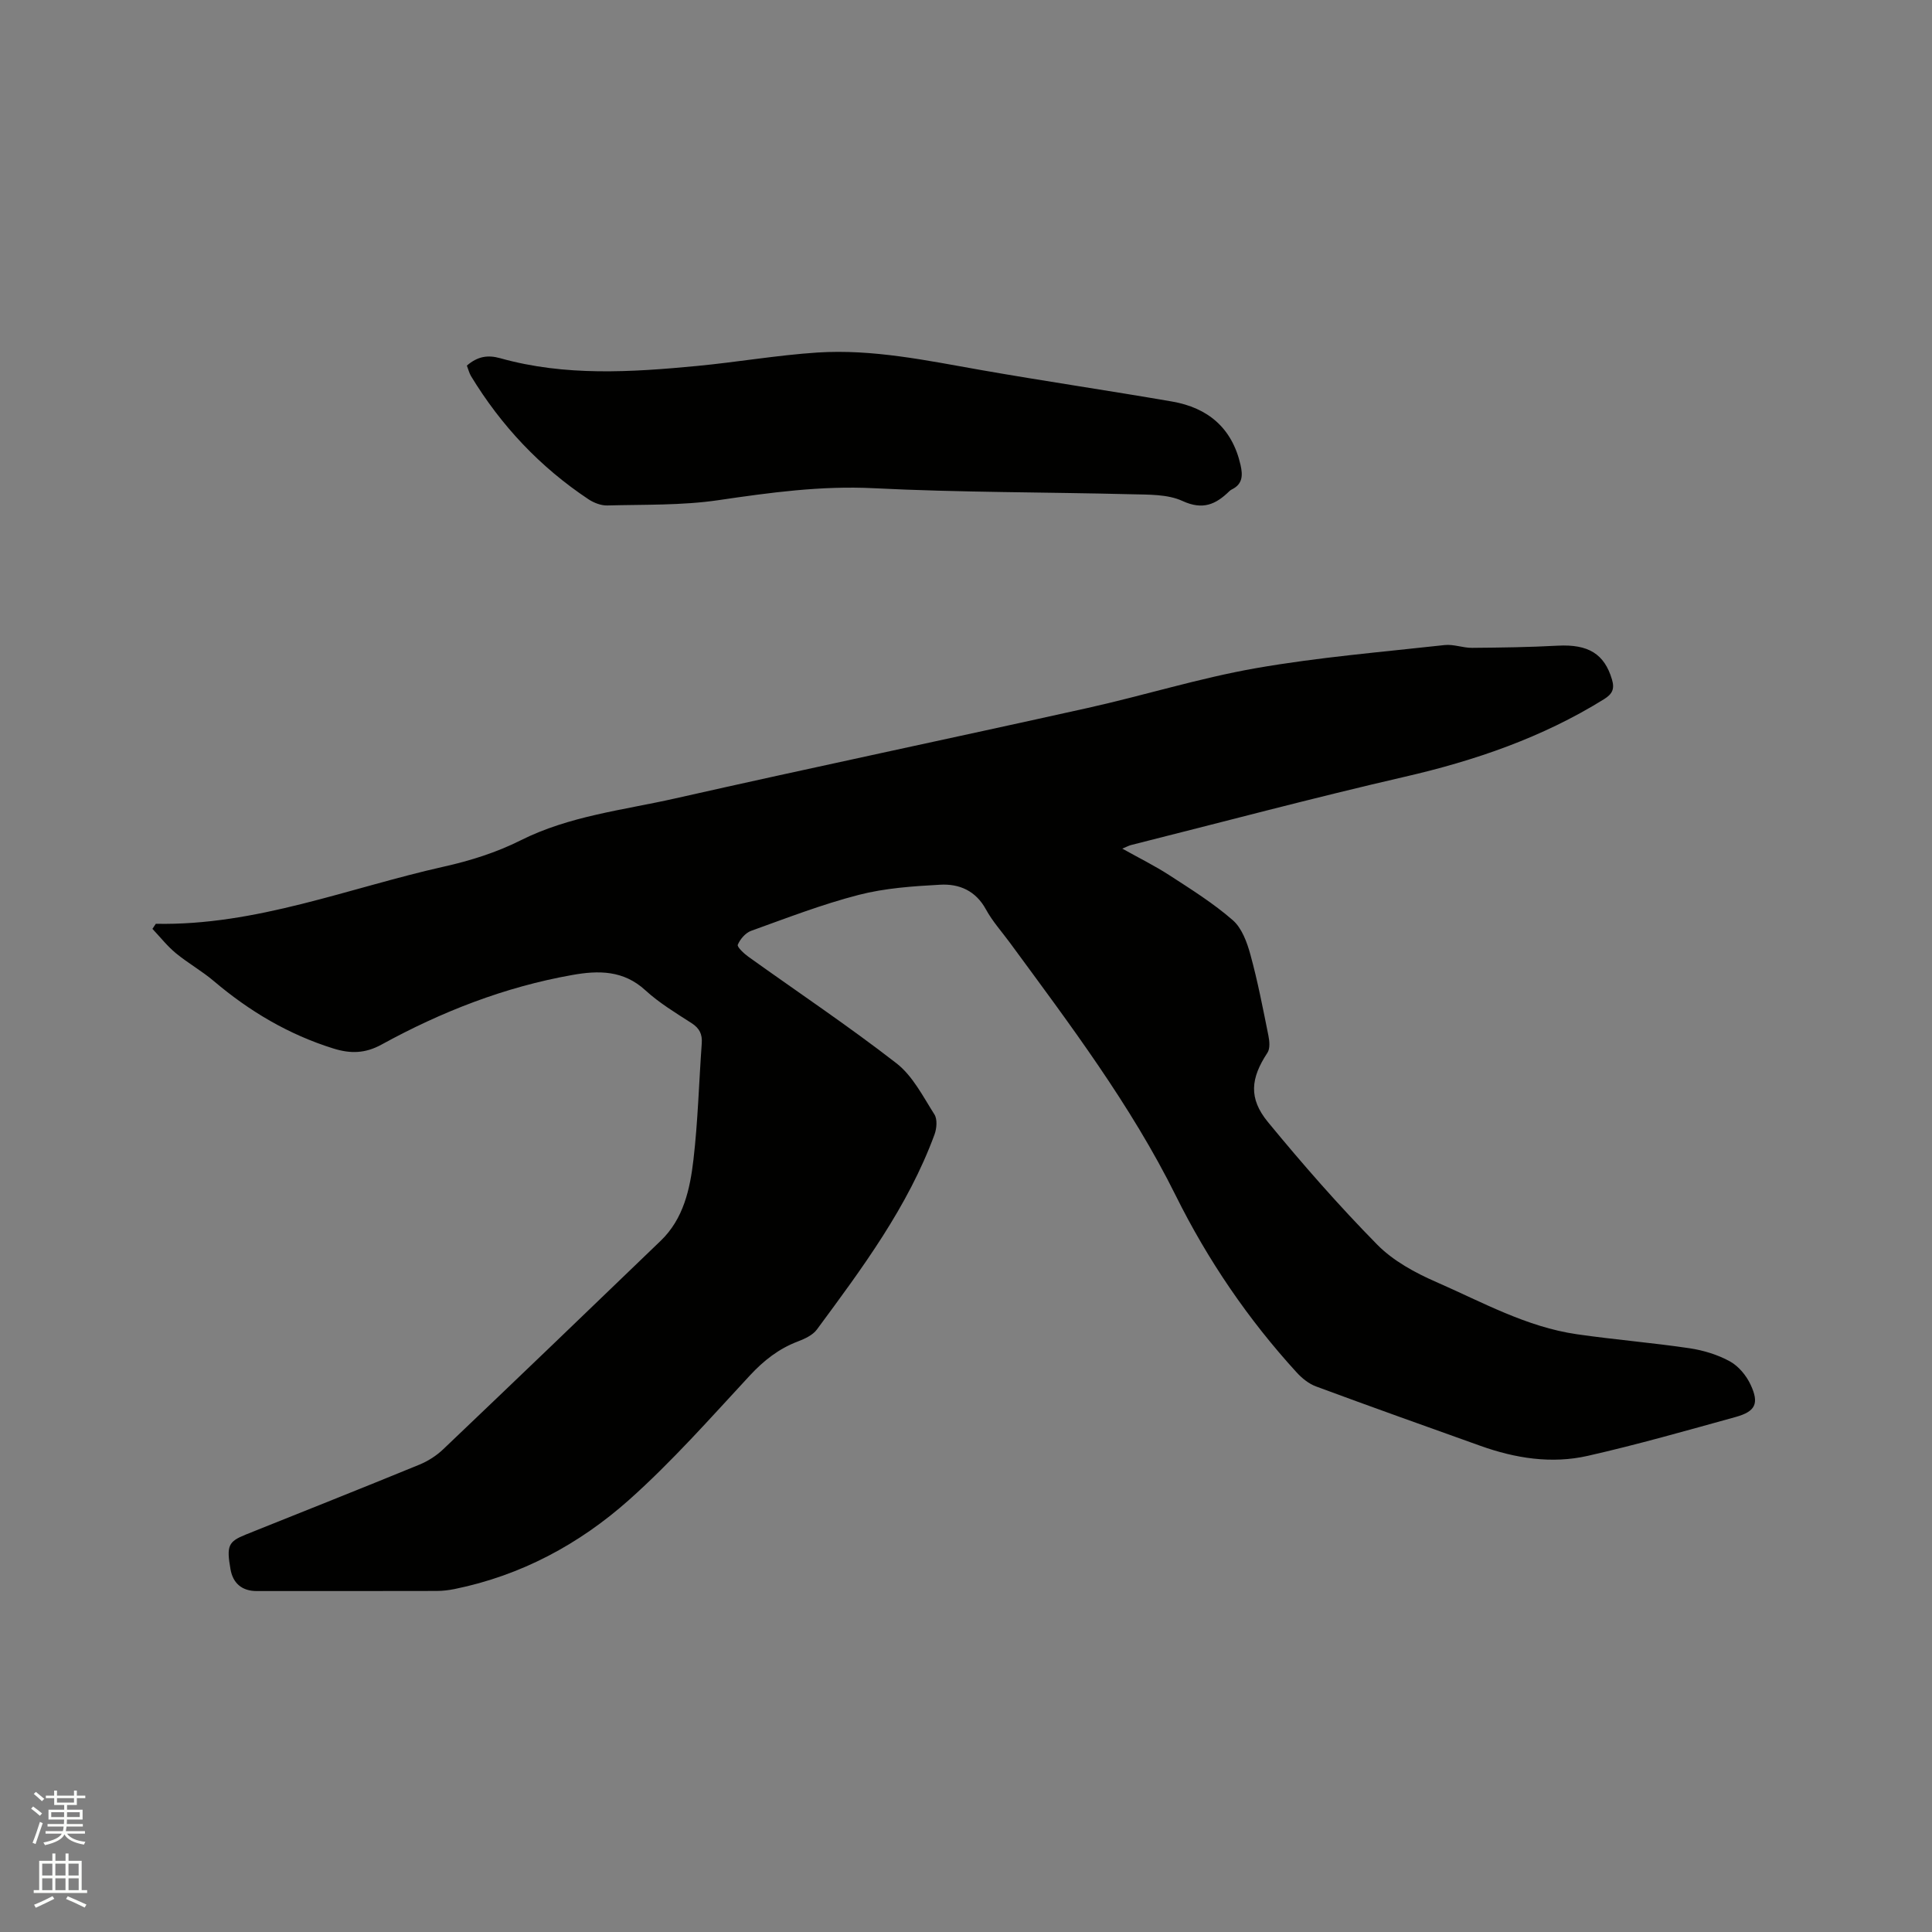<svg enable-background="new 0 0 400 400" viewBox="0 0 400 400" xmlns="http://www.w3.org/2000/svg"><rect x="0" y="0" width="400" height="400" fill="#808080" stroke="none"/><path d="m6.44 374.46.42-.45c.65.47 1.27.95 1.85 1.44l-.45.49c-.65-.56-1.25-1.06-1.82-1.48m.93 7.33-.63-.26c.55-1.36 1.05-2.8 1.52-4.33.19.1.38.19.59.27-.46 1.29-.95 2.73-1.48 4.32m-.38-10.38.44-.42c.43.34 1.01.82 1.74 1.44l-.49.49c-.53-.51-1.09-1.01-1.69-1.51m2.5.35h1.72v-1.04h.59v1.04h3.52v-1.04h.59v1.04h1.75v.53h-1.75v1.42h-2.03v.97h3.22v2.03h-3.24c0 .35-.01.66-.03.93h3.32v.53h-3.37c-.03.27-.08.58-.15.94h3.96v.53h-3.71c.67.92 1.93 1.48 3.79 1.68-.13.24-.23.44-.29.59-2.13-.38-3.48-1.08-4.04-2.12-.43.97-1.77 1.72-4.03 2.23-.09-.19-.2-.37-.33-.55 2.1-.42 3.37-1.03 3.81-1.83h-3.36v-.53h3.58c.08-.29.13-.61.16-.94h-3.33v-.53h3.39c.02-.27.04-.58.04-.93h-3.23v-2.03h3.25v-.97h-2.07v-1.42h-1.73zm1.12 3.44v1h2.65c.01-.3.02-.44.01-.4v-.25-.35zm1.19-2h3.52v-.91h-3.52zm4.71 2h-2.63v.59c0 .15-.01.28-.01.4h2.64z" fill="#fbfcfa"/><path d="m13.56 383.74h.63v1.52h2.72v6.07h1.13v.6h-11.06v-.6h1.13v-6.07h2.73v-1.52h.63v1.52h2.1v-1.52zm-2.69 8.83.38.56c-1.24.63-2.53 1.25-3.85 1.85-.1-.21-.21-.42-.34-.63 1.36-.55 2.63-1.15 3.81-1.78m-2.13-4.27h2.1v-2.45h-2.1zm0 3.04h2.1v-2.46h-2.1zm2.72-3.04h2.1v-2.45h-2.1zm0 3.04h2.1v-2.46h-2.1zm6.07 3.6c-1.41-.71-2.7-1.3-3.86-1.78l.35-.56c1.45.62 2.75 1.19 3.88 1.72zm-1.25-9.09h-2.1v2.45h2.1zm-2.09 5.49h2.1v-2.46h-2.1z" fill="#fbfcfa"/><g fill="#010100"><path d="m32.26 191.26c20.76.42 39.87-7.41 59.66-11.84 5.42-1.21 10.88-2.93 15.82-5.41 10.16-5.11 21.28-6.27 32.07-8.71 28.4-6.41 56.9-12.39 85.32-18.71 11.67-2.59 23.14-6.19 34.89-8.25 12.92-2.26 26.04-3.34 39.1-4.79 1.84-.2 3.78.6 5.66.58 5.92-.05 11.84-.13 17.74-.45 6.32-.33 9.65 1.7 11.22 6.99.59 1.99.07 3.02-1.66 4.1-12.76 7.92-26.65 12.69-41.23 16.05-18.97 4.37-37.8 9.39-56.69 14.14-.4.1-.78.31-1.8.74 3.52 1.97 6.77 3.57 9.77 5.52 4.5 2.92 9.09 5.79 13.11 9.3 1.88 1.64 2.95 4.59 3.65 7.15 1.51 5.51 2.59 11.13 3.72 16.74.23 1.14.37 2.69-.2 3.55-3.46 5.25-3.97 9.4.11 14.36 7.19 8.74 14.67 17.29 22.61 25.36 3.31 3.37 7.86 5.84 12.26 7.76 9.47 4.14 18.64 9.29 29.08 10.8 7.75 1.12 15.58 1.75 23.33 2.9 2.87.43 5.83 1.33 8.36 2.72 1.8.99 3.41 2.94 4.29 4.84 1.81 3.89 1 5.53-3.09 6.67-10.18 2.81-20.35 5.72-30.64 8.05-7.49 1.7-14.98.51-22.2-2.07-11.36-4.06-22.73-8.11-34.04-12.3-1.5-.55-2.92-1.7-4.01-2.89-10.07-11.02-18.41-23.26-25.04-36.62-9.34-18.82-21.94-35.47-34.29-52.29-1.69-2.31-3.65-4.47-5.01-6.96-2.11-3.88-5.53-5.34-9.46-5.12-5.66.31-11.44.7-16.9 2.11-7.56 1.95-14.9 4.79-22.26 7.44-1.16.42-2.27 1.71-2.76 2.88-.19.44 1.27 1.82 2.19 2.48 10.24 7.34 20.73 14.35 30.67 22.07 3.35 2.6 5.49 6.87 7.85 10.58.64 1 .48 2.91.02 4.16-5.52 15.01-14.98 27.68-24.35 40.37-.86 1.17-2.5 1.92-3.93 2.47-3.96 1.5-7.06 3.94-9.95 7.05-8.14 8.78-16.1 17.81-25.02 25.76-10.3 9.17-22.36 15.65-36.1 18.45-1.23.25-2.51.4-3.77.4-12.41.03-24.81.02-37.22.02-3.02 0-4.91-1.59-5.42-4.52-.85-4.85-.46-5.72 3.18-7.18 11.98-4.81 23.99-9.57 35.93-14.47 1.81-.74 3.57-1.88 4.98-3.23 15.05-14.33 30.04-28.72 45-43.14 4.71-4.54 6.05-10.68 6.76-16.76.93-7.98 1.14-16.05 1.72-24.08.14-1.89-.45-3.13-2.09-4.19-3.29-2.12-6.71-4.18-9.58-6.81-4.54-4.17-9.69-4.14-15.13-3.17-14.01 2.48-27.09 7.6-39.5 14.41-3.39 1.86-6.44 1.91-9.97.81-9.26-2.89-17.37-7.7-24.73-13.94-2.48-2.11-5.38-3.73-7.89-5.8-1.78-1.47-3.24-3.34-4.84-5.03.25-.39.48-.72.7-1.05z"/><path d="m96.66 75.69c2.22-1.9 4.3-2.26 6.93-1.52 13.42 3.76 27.07 2.9 40.7 1.6 8.31-.79 16.58-2.23 24.9-2.78 11.5-.75 22.75 1.66 34.02 3.64 13.12 2.3 26.31 4.23 39.44 6.5 7.45 1.29 12.45 5.49 14.19 13.13.49 2.16.45 3.98-1.82 5.08-.19.09-.36.23-.51.37-2.79 2.72-5.47 3.95-9.67 2.02-3.1-1.43-7.03-1.31-10.61-1.4-17.77-.45-35.56-.36-53.31-1.25-10.91-.55-21.46.9-32.15 2.47-7.58 1.12-15.36.89-23.05 1.1-1.28.03-2.75-.54-3.85-1.26-10.03-6.66-18.1-15.23-24.35-25.52-.37-.61-.54-1.36-.86-2.18z"/></g></svg>